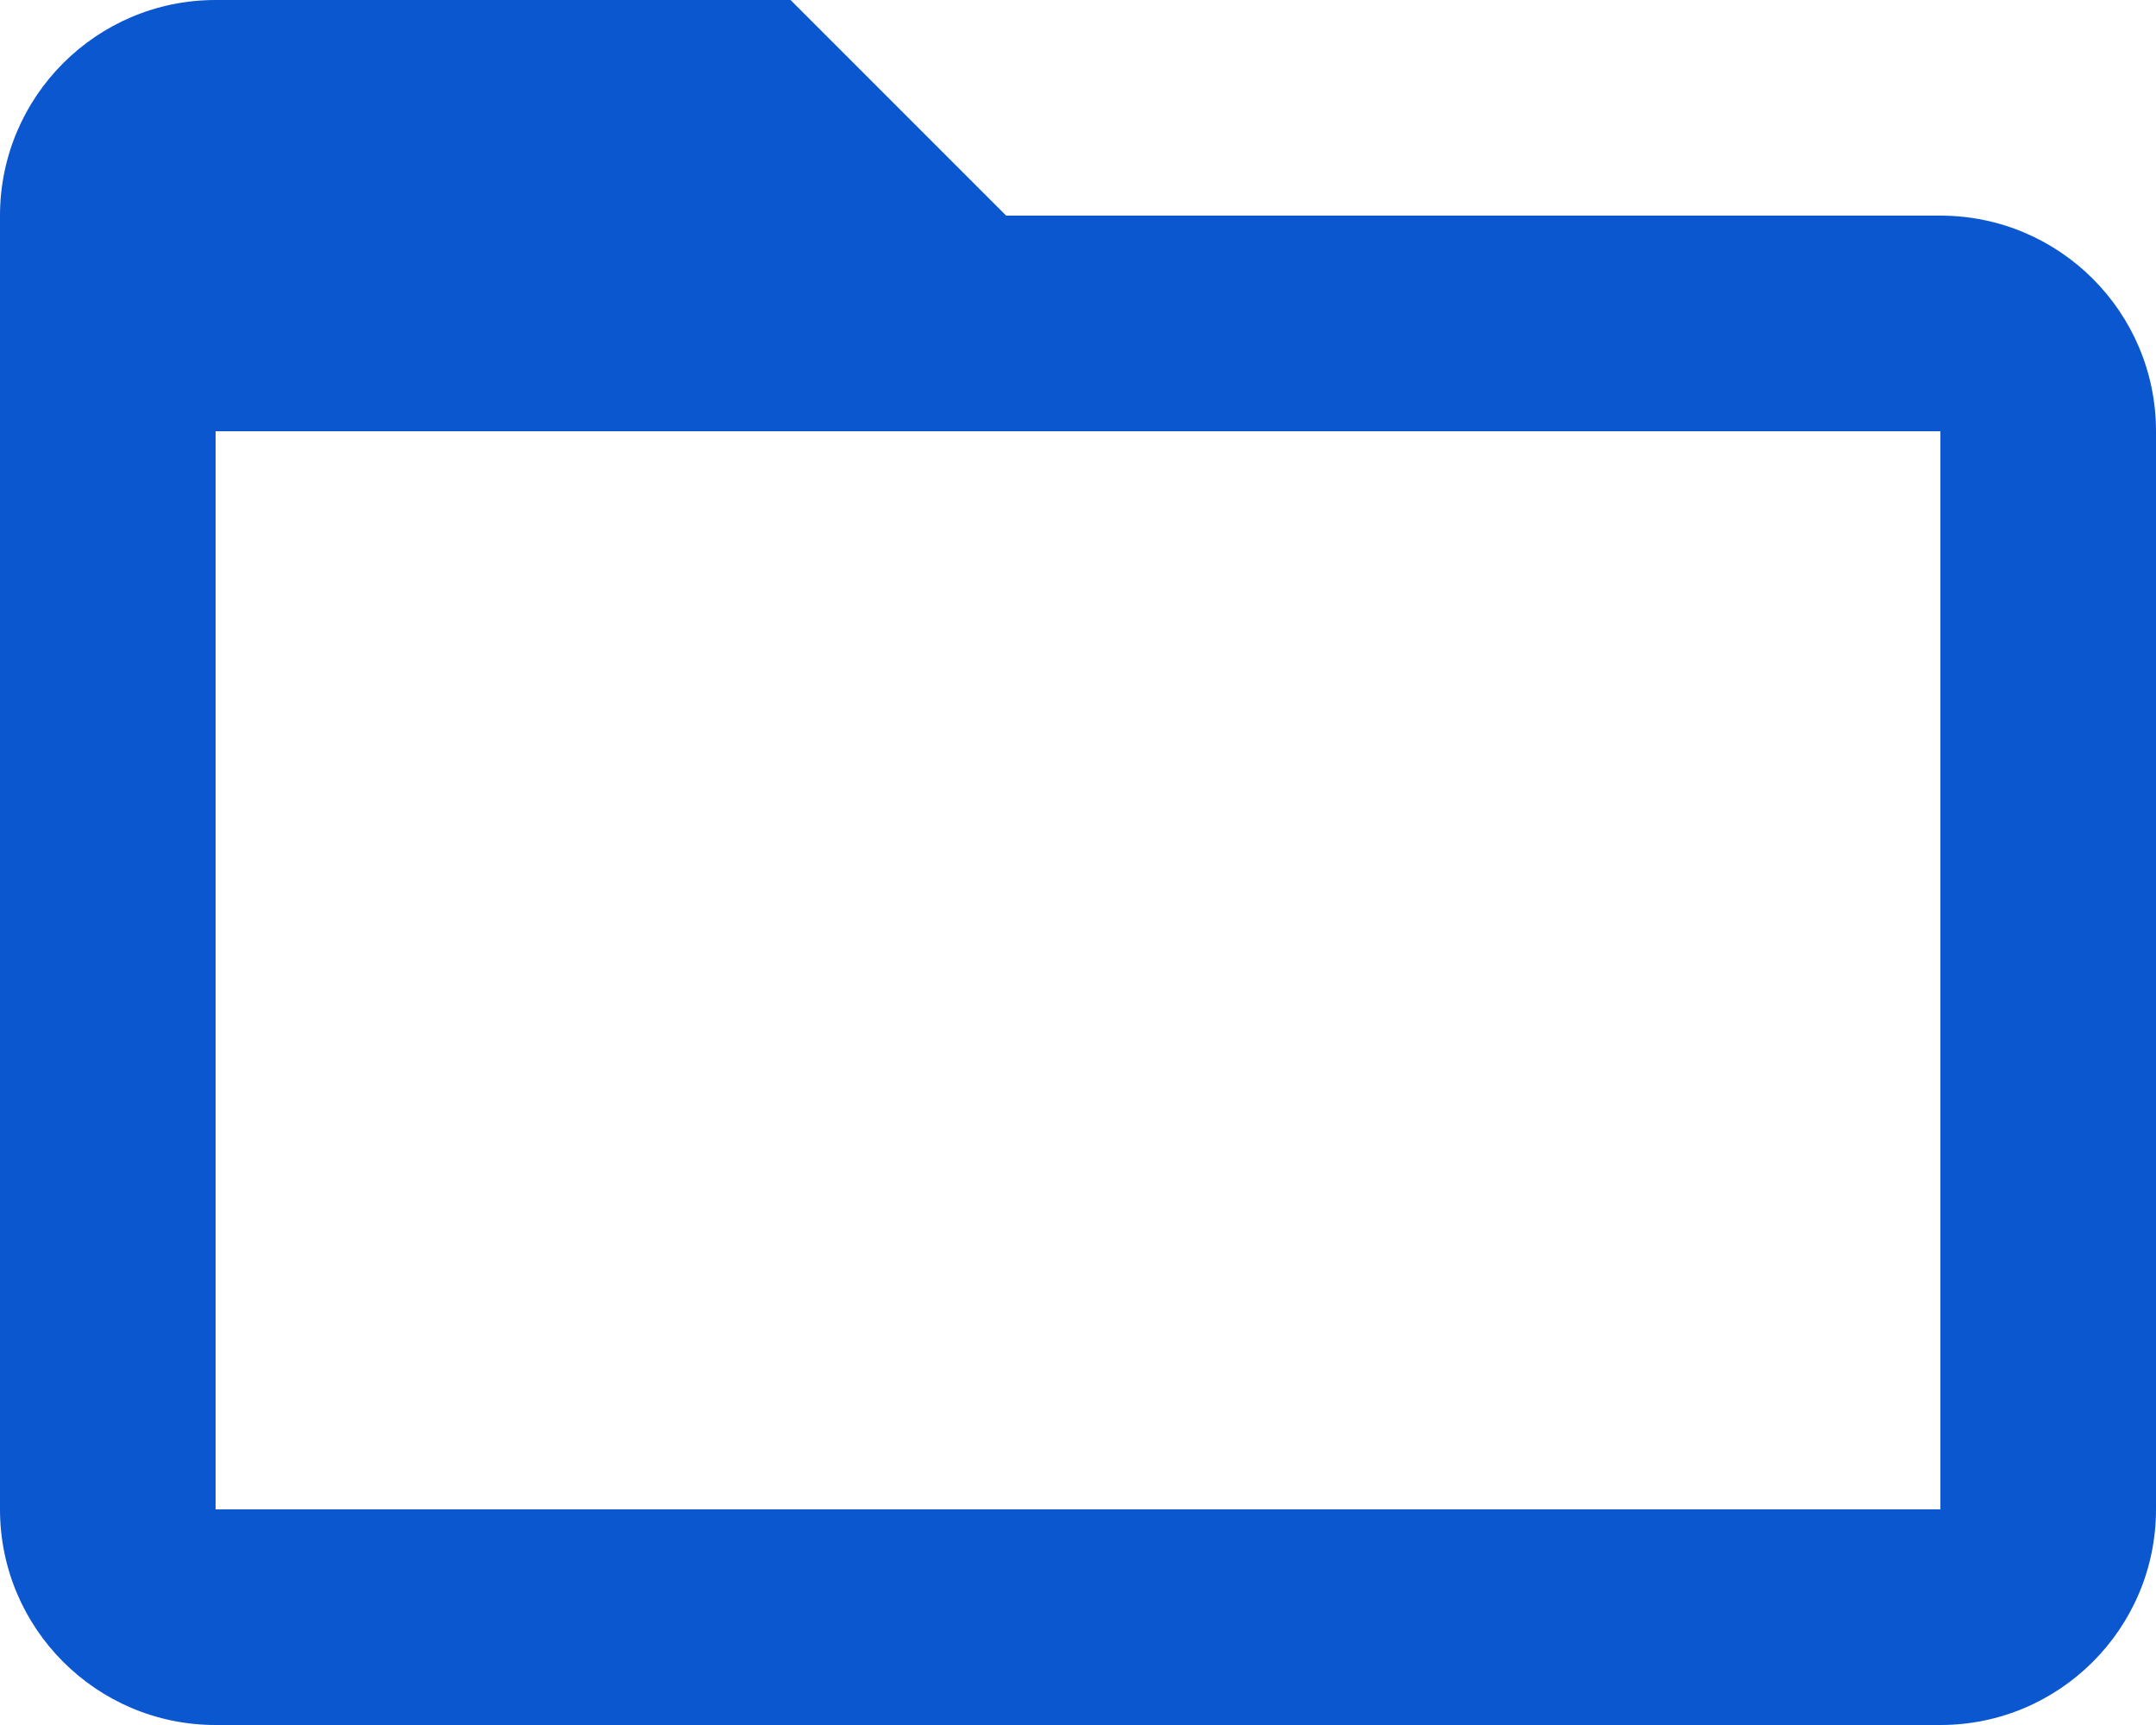 <svg width="15" height="12" viewBox="0 0 15 12" fill="none" xmlns="http://www.w3.org/2000/svg">
<path fill-rule="evenodd" clip-rule="evenodd" d="M1.5 0H5.5L7 1.5H13.5C14.328 1.5 15 2.172 15 3V10.5C15 11.328 14.328 12 13.5 12H1.5C0.672 12 0 11.328 0 10.5V1.5C0 0.672 0.672 0 1.5 0ZM13.5 3H1.5V10.5H13.5V3Z" fill="#0B57D0"/>
</svg>
